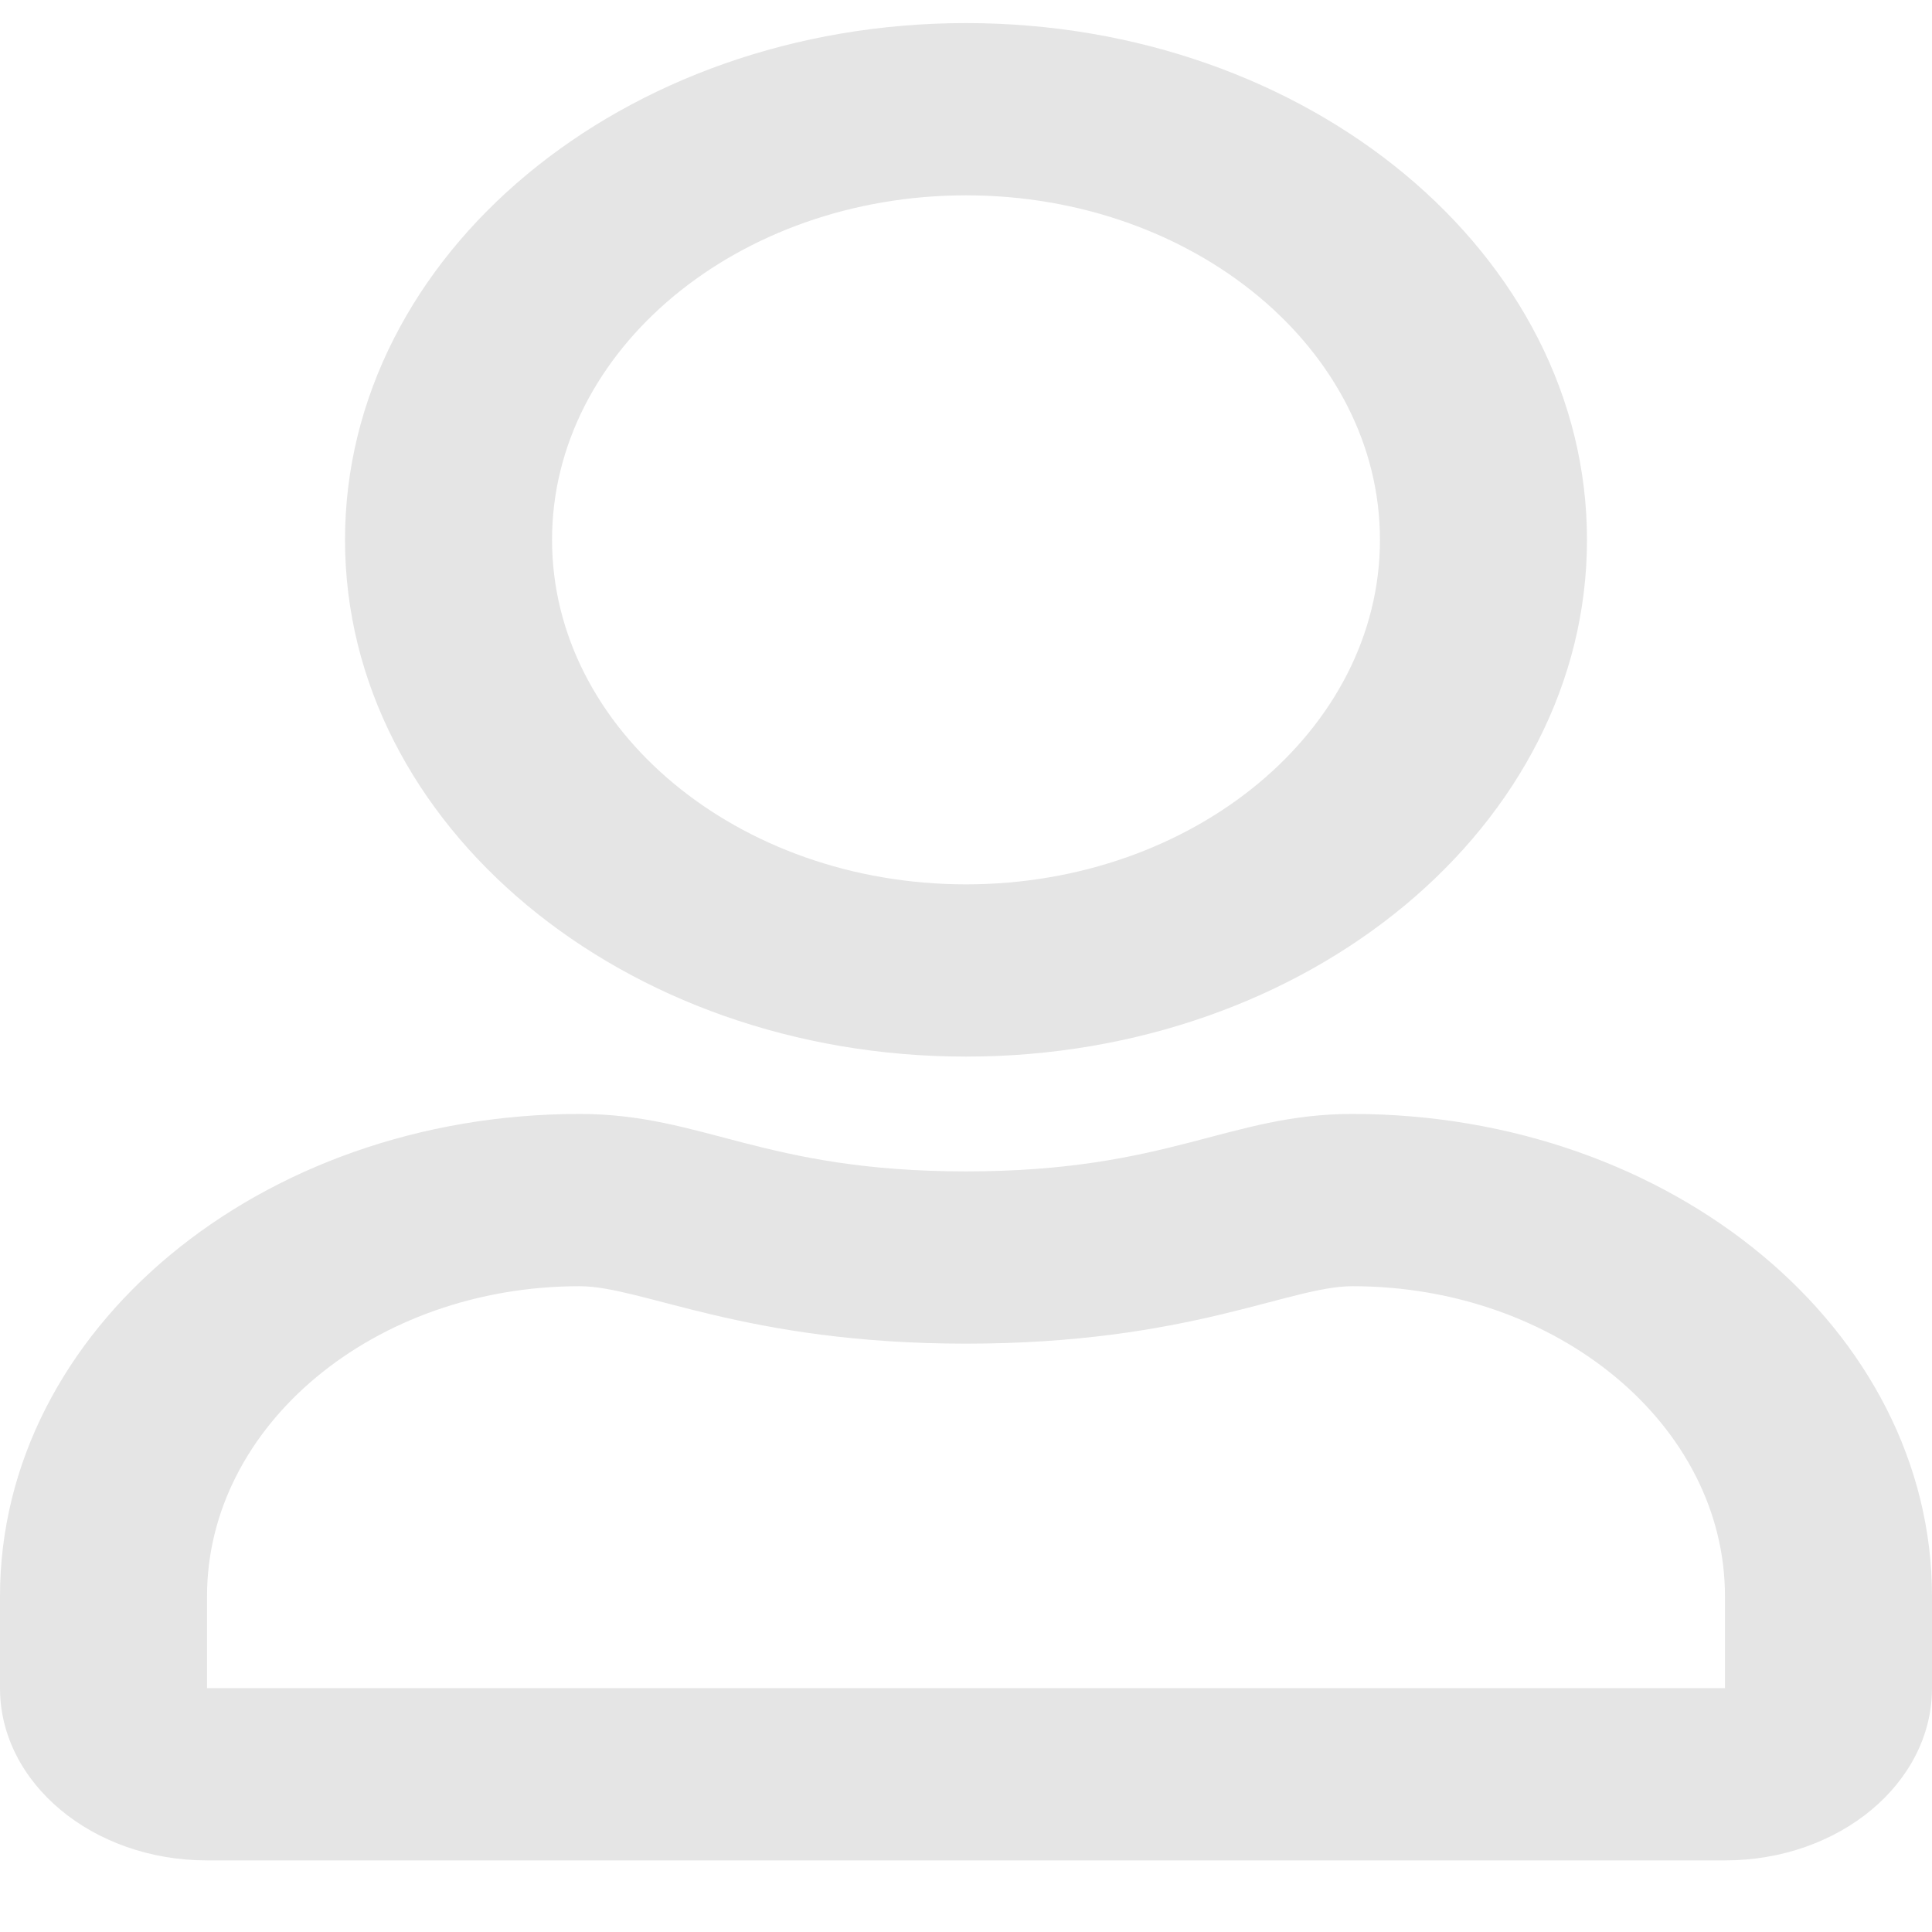 <svg width="19" height="19" viewBox="0 0 19 19" fill="none" xmlns="http://www.w3.org/2000/svg">
<path d="M13.3 10.955C12.083 10.955 11.498 11.52 9.5 11.52C7.502 11.52 6.921 10.955 5.7 10.955C2.553 10.955 0 13.08 0 15.698V16.602C0 17.537 0.912 18.296 2.036 18.296H16.964C18.088 18.296 19 17.537 19 16.602V15.698C19 13.08 16.447 10.955 13.3 10.955ZM16.964 16.602H2.036V15.698C2.036 14.018 3.681 12.649 5.7 12.649C6.319 12.649 7.324 13.214 9.5 13.214C11.693 13.214 12.677 12.649 13.3 12.649C15.319 12.649 16.964 14.018 16.964 15.698V16.602ZM9.5 10.391C12.872 10.391 15.607 8.114 15.607 5.309C15.607 2.503 12.872 0.227 9.5 0.227C6.128 0.227 3.393 2.503 3.393 5.309C3.393 8.114 6.128 10.391 9.5 10.391ZM9.5 1.921C11.743 1.921 13.571 3.442 13.571 5.309C13.571 7.176 11.743 8.697 9.5 8.697C7.256 8.697 5.429 7.176 5.429 5.309C5.429 3.442 7.256 1.921 9.5 1.921Z" fill="#E5E5E5"/>
</svg>
